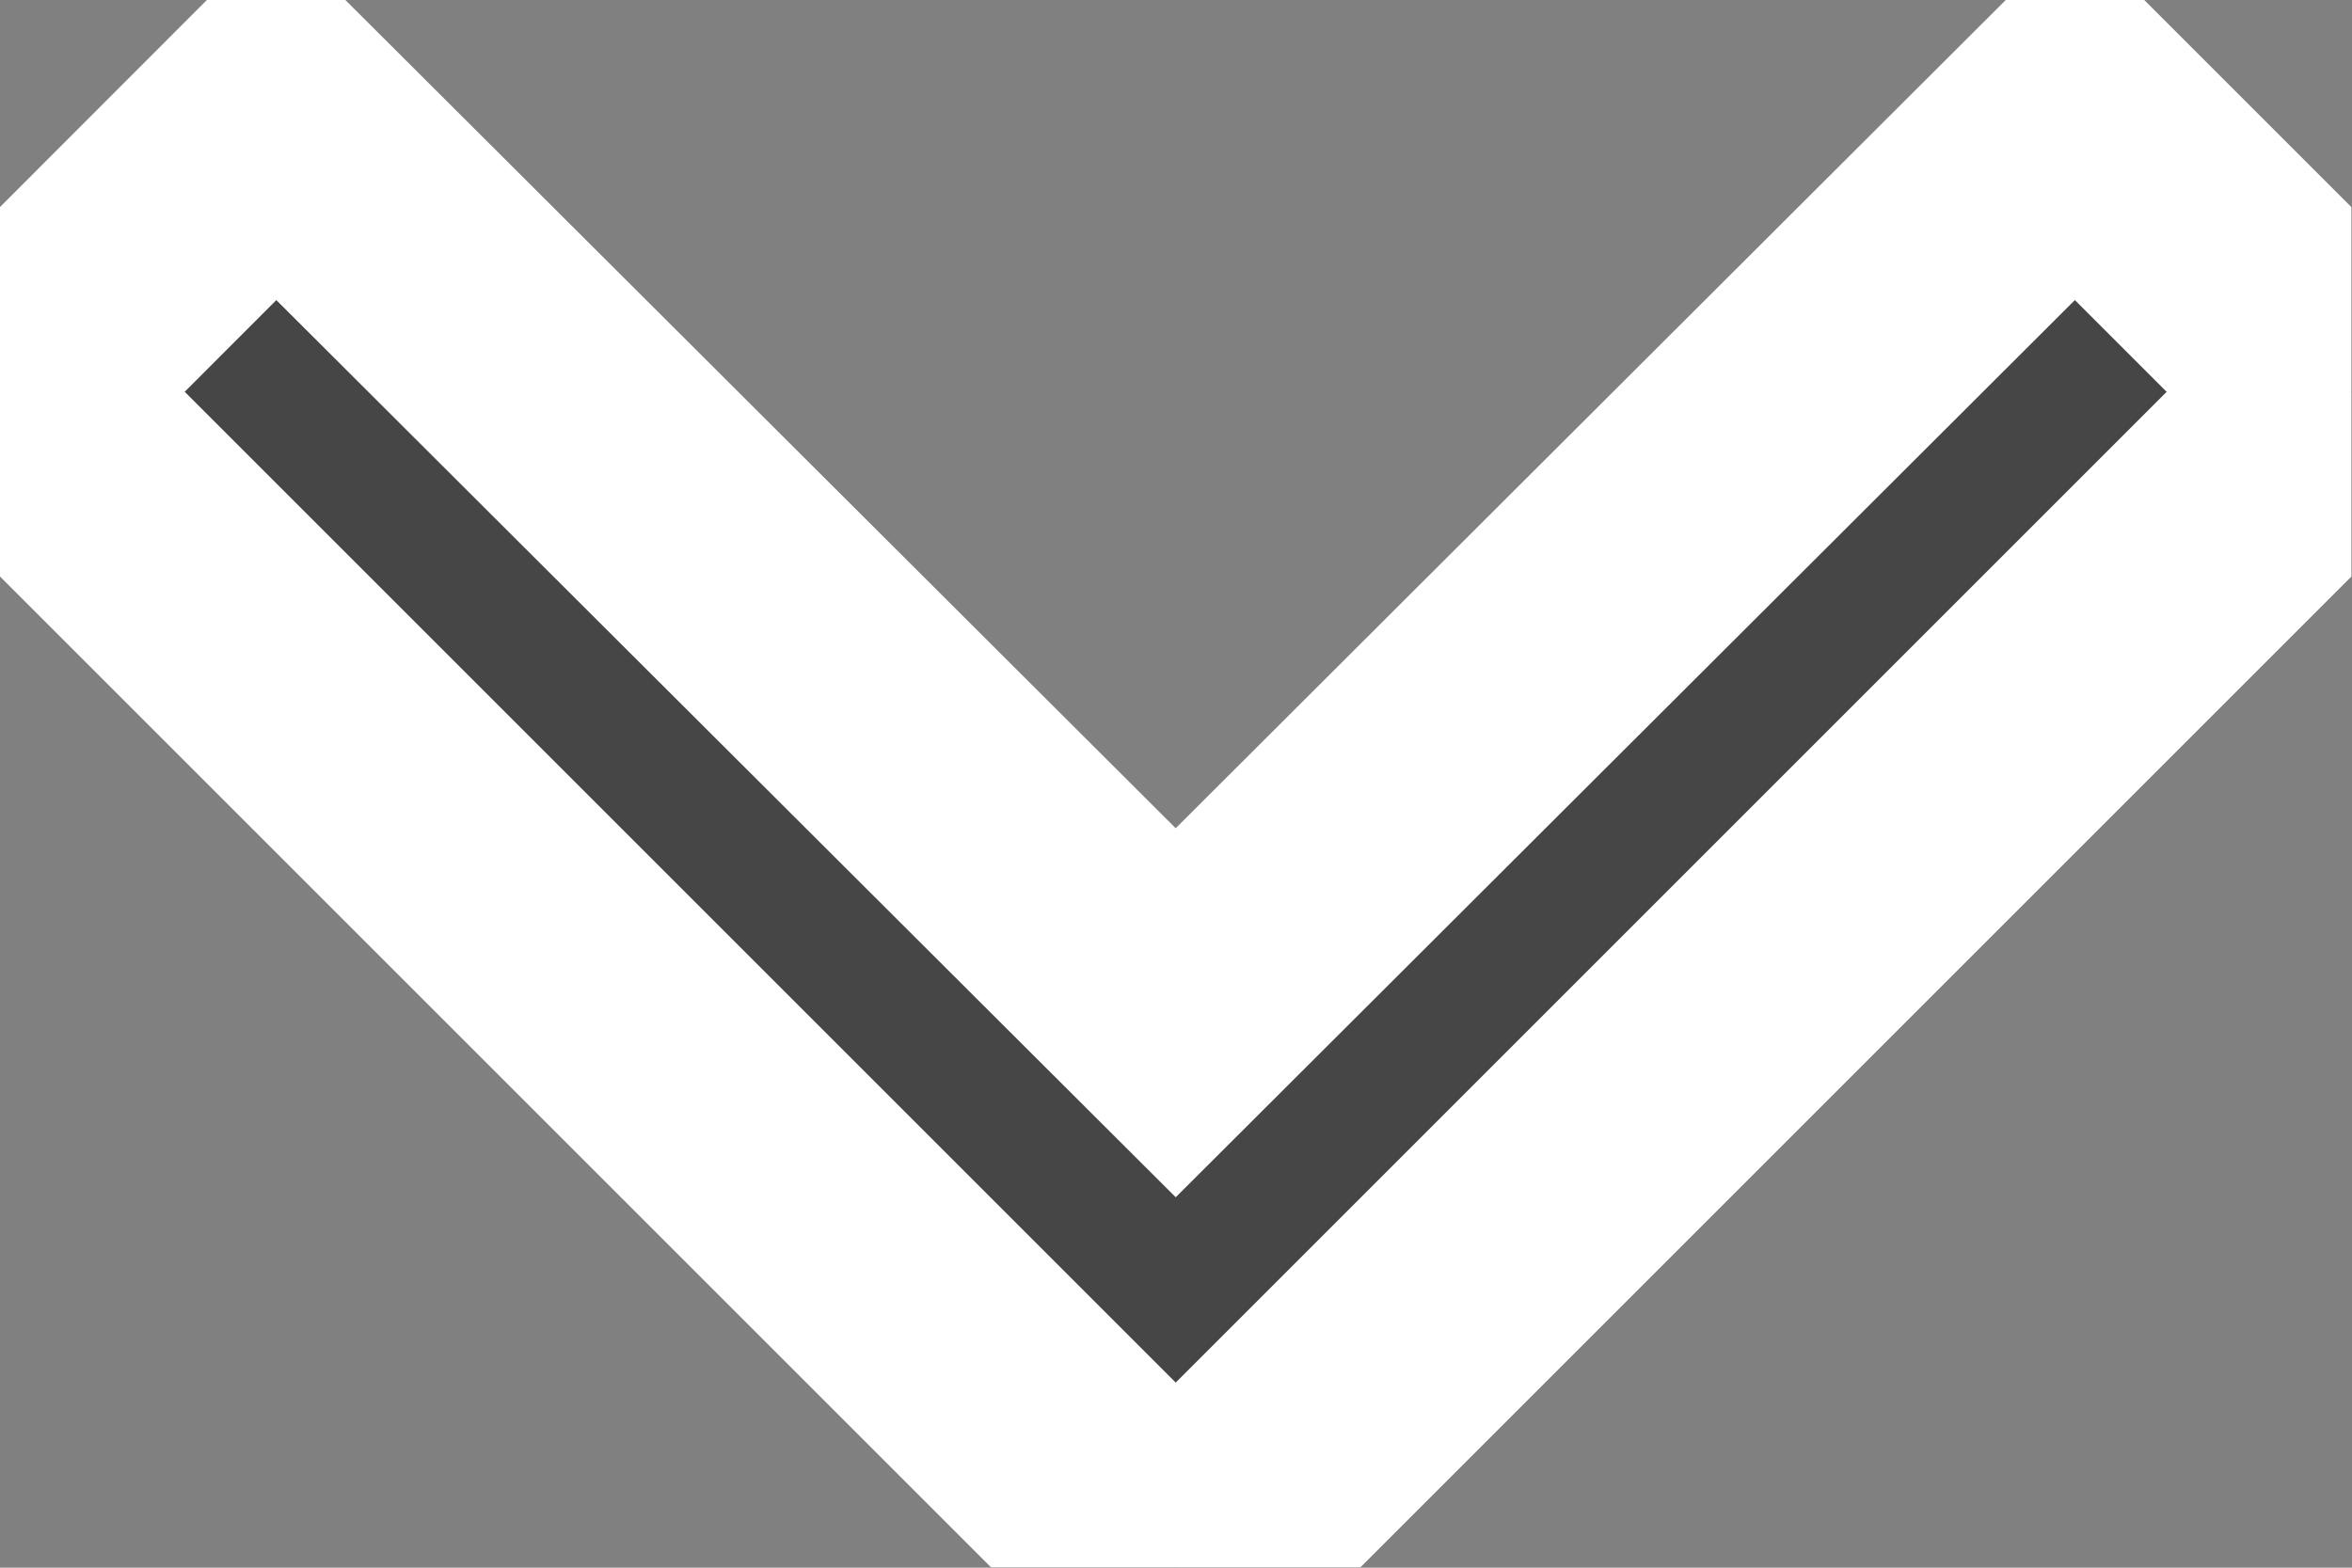 <?xml version="1.0" standalone="no"?>
<!DOCTYPE svg PUBLIC "-//W3C//DTD SVG 1.0//EN" "http://www.w3.org/TR/2001/REC-SVG-20010904/DTD/svg10.dtd">
<svg xmlns="http://www.w3.org/2000/svg" xmlns:xlink="http://www.w3.org/1999/xlink" id="body_1" width="12" height="8">

<rect width="100%" height="100%" fill="#808080" stroke="none"/>

<defs>
    <clipPath  id="1">

    <path id=""  clip-rule="evenodd" transform="matrix(1 0 0 1 0 0)"  d="M9 0L9 6L9 6L0 6L0 6L0 0L0 0L9 0z" />    </clipPath>
</defs>

<g transform="matrix(1.333 0 0 1.333 0 0)">
	<g clip-path="url(#1)" >
    <path id=""  transform="matrix(1 0 0 -1 0 6)"  d="M7.942 5.558L7.942 5.558L7.942 5.558L4.5 2.123L4.5 2.123L1.057 5.558L1.057 5.558L0 4.5L0 4.5L4.5 0L4.5 0L9 4.5L9 4.5L7.942 5.558z" stroke="#FFFFFF" stroke-width="1" fill="#464646" fill-rule="nonzero" />
	</g>
</g>
</svg>